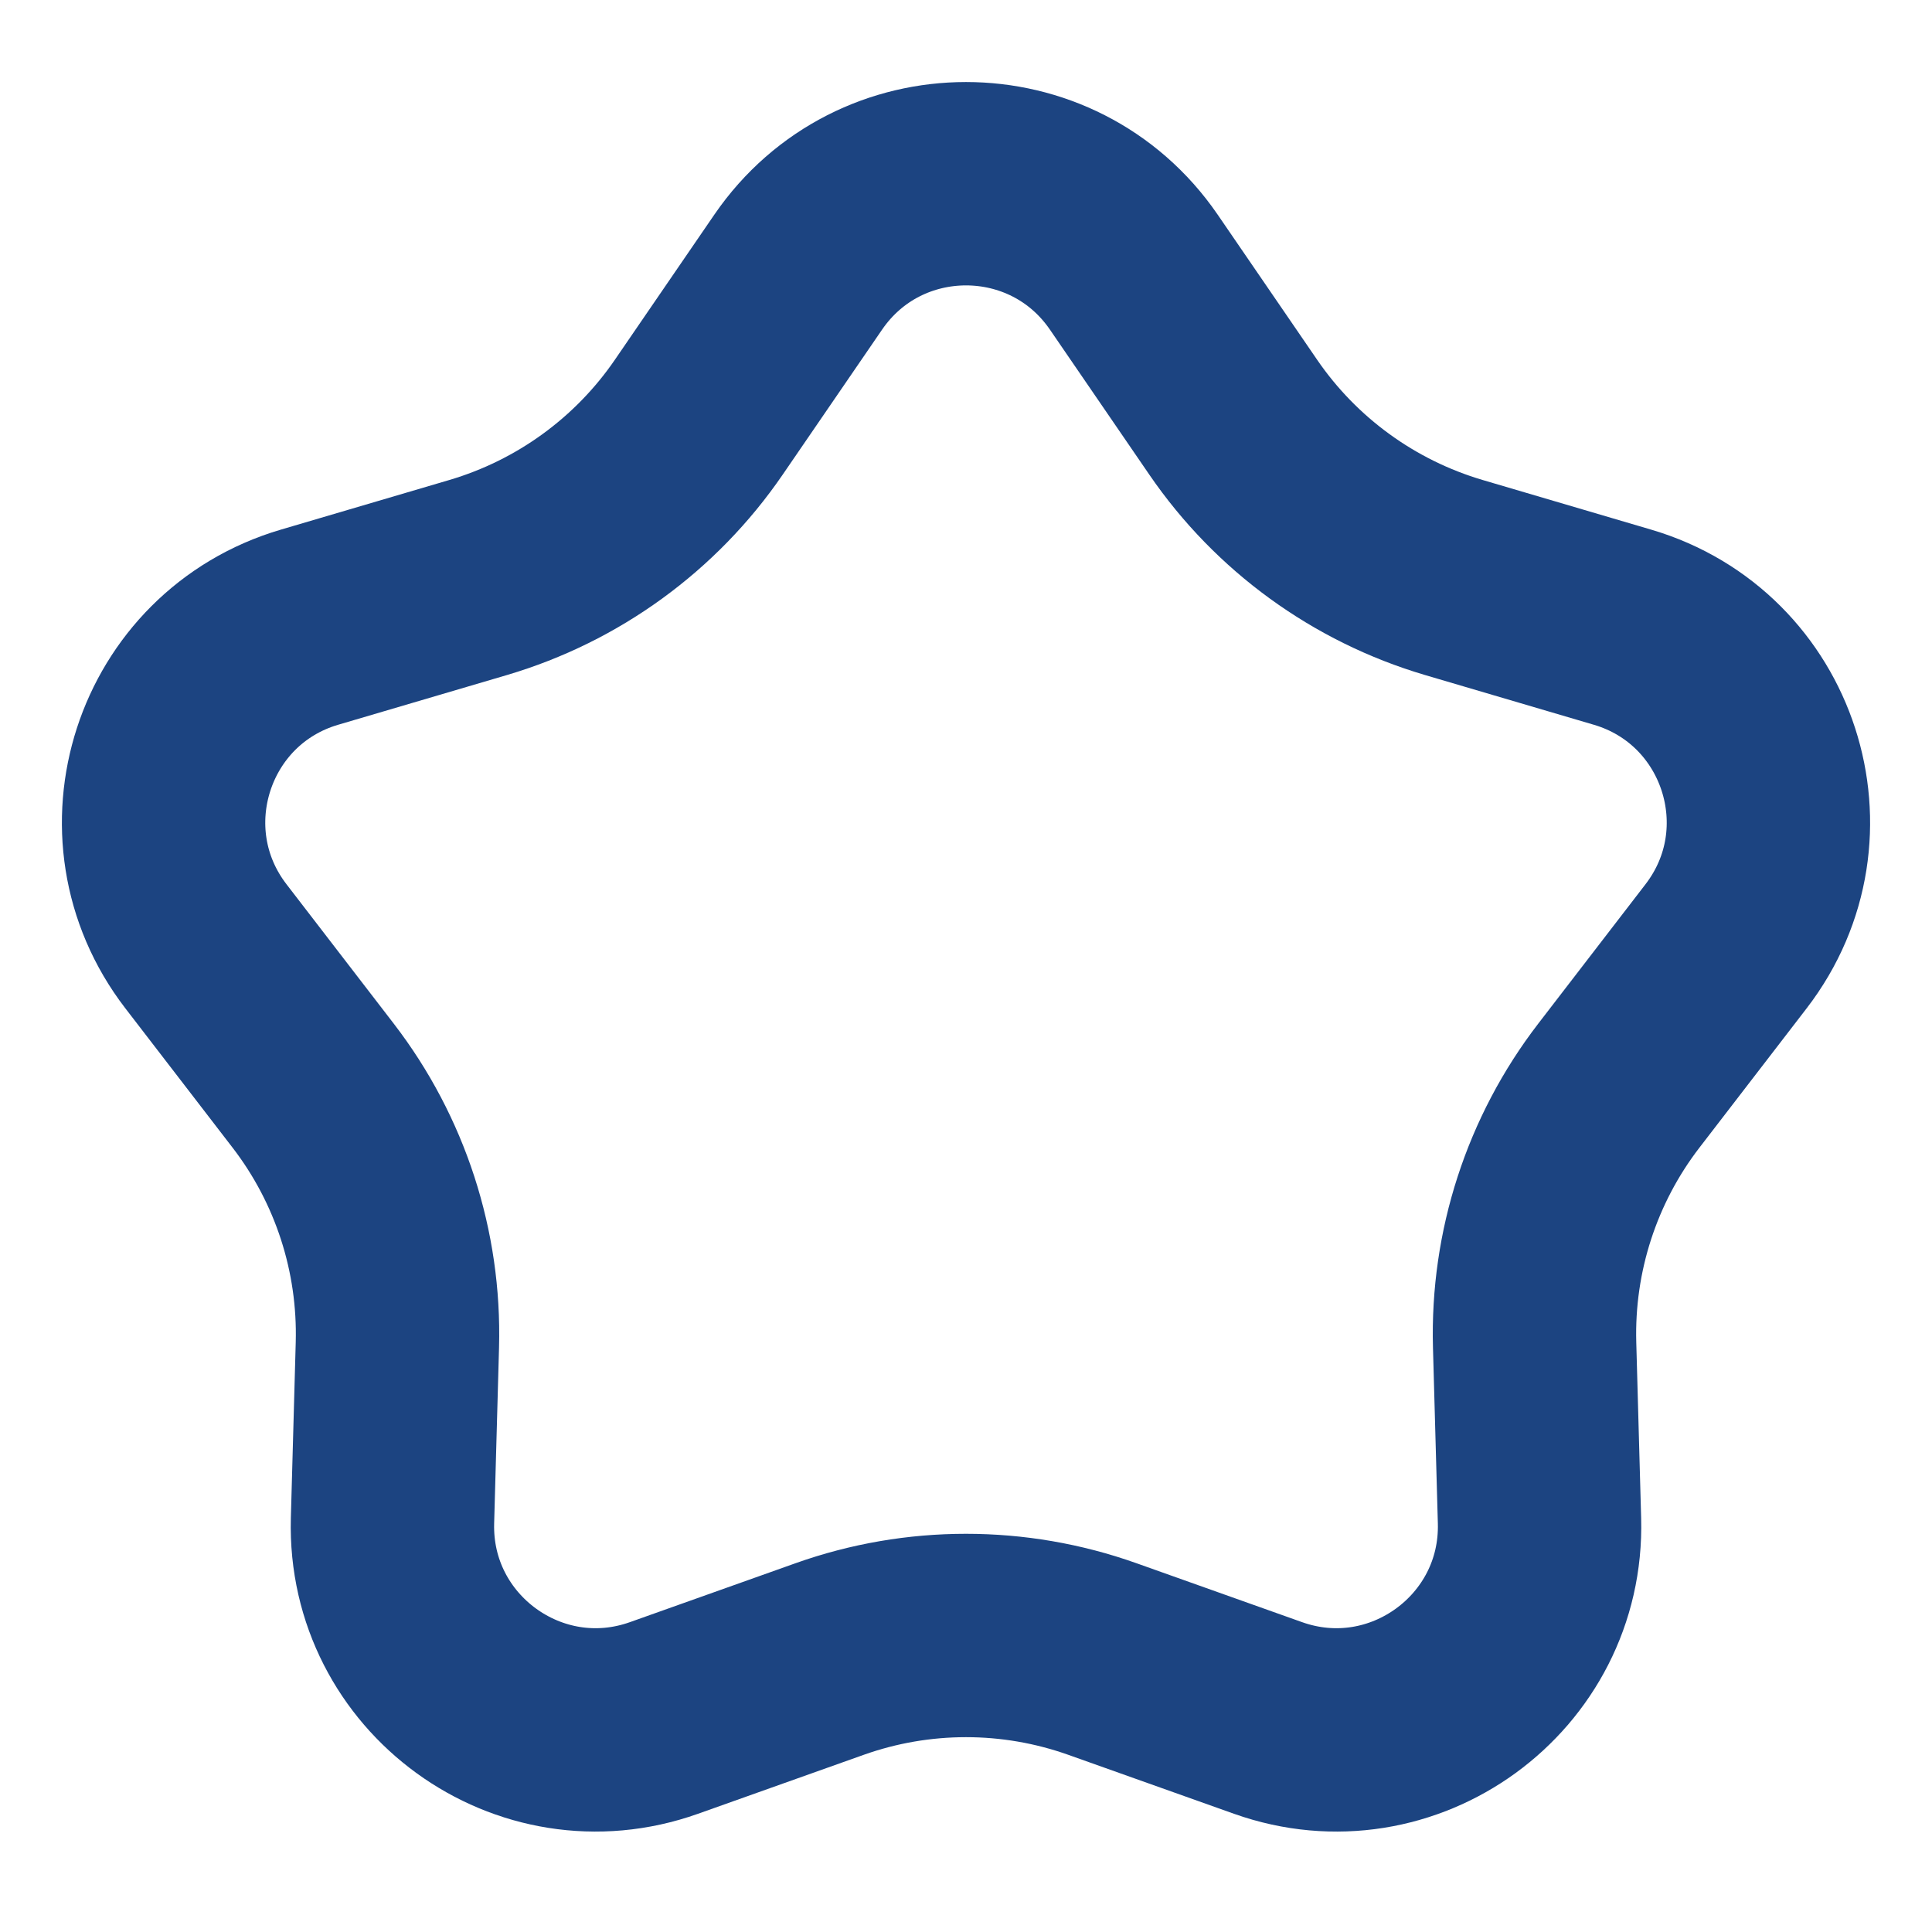 <svg width="19" height="19" viewBox="0 0 19 19" fill="none" xmlns="http://www.w3.org/2000/svg">
<path d="M7.85 2.676C8.645 1.517 10.355 1.517 11.15 2.676L12.128 4.103C12.648 4.862 13.414 5.418 14.296 5.679L15.956 6.168C17.304 6.565 17.832 8.192 16.975 9.306L15.92 10.677C15.359 11.406 15.067 12.306 15.092 13.226L15.14 14.956C15.178 16.36 13.794 17.366 12.47 16.895L10.84 16.315C9.973 16.007 9.027 16.007 8.16 16.315L6.53 16.895C5.206 17.366 3.822 16.36 3.86 14.956L3.908 13.226C3.933 12.306 3.641 11.406 3.08 10.677L2.025 9.306C1.168 8.192 1.696 6.565 3.044 6.168L4.704 5.679C5.586 5.418 6.352 4.862 6.872 4.103L7.85 2.676Z" stroke="#1C4481" stroke-width="2"/>
</svg>
